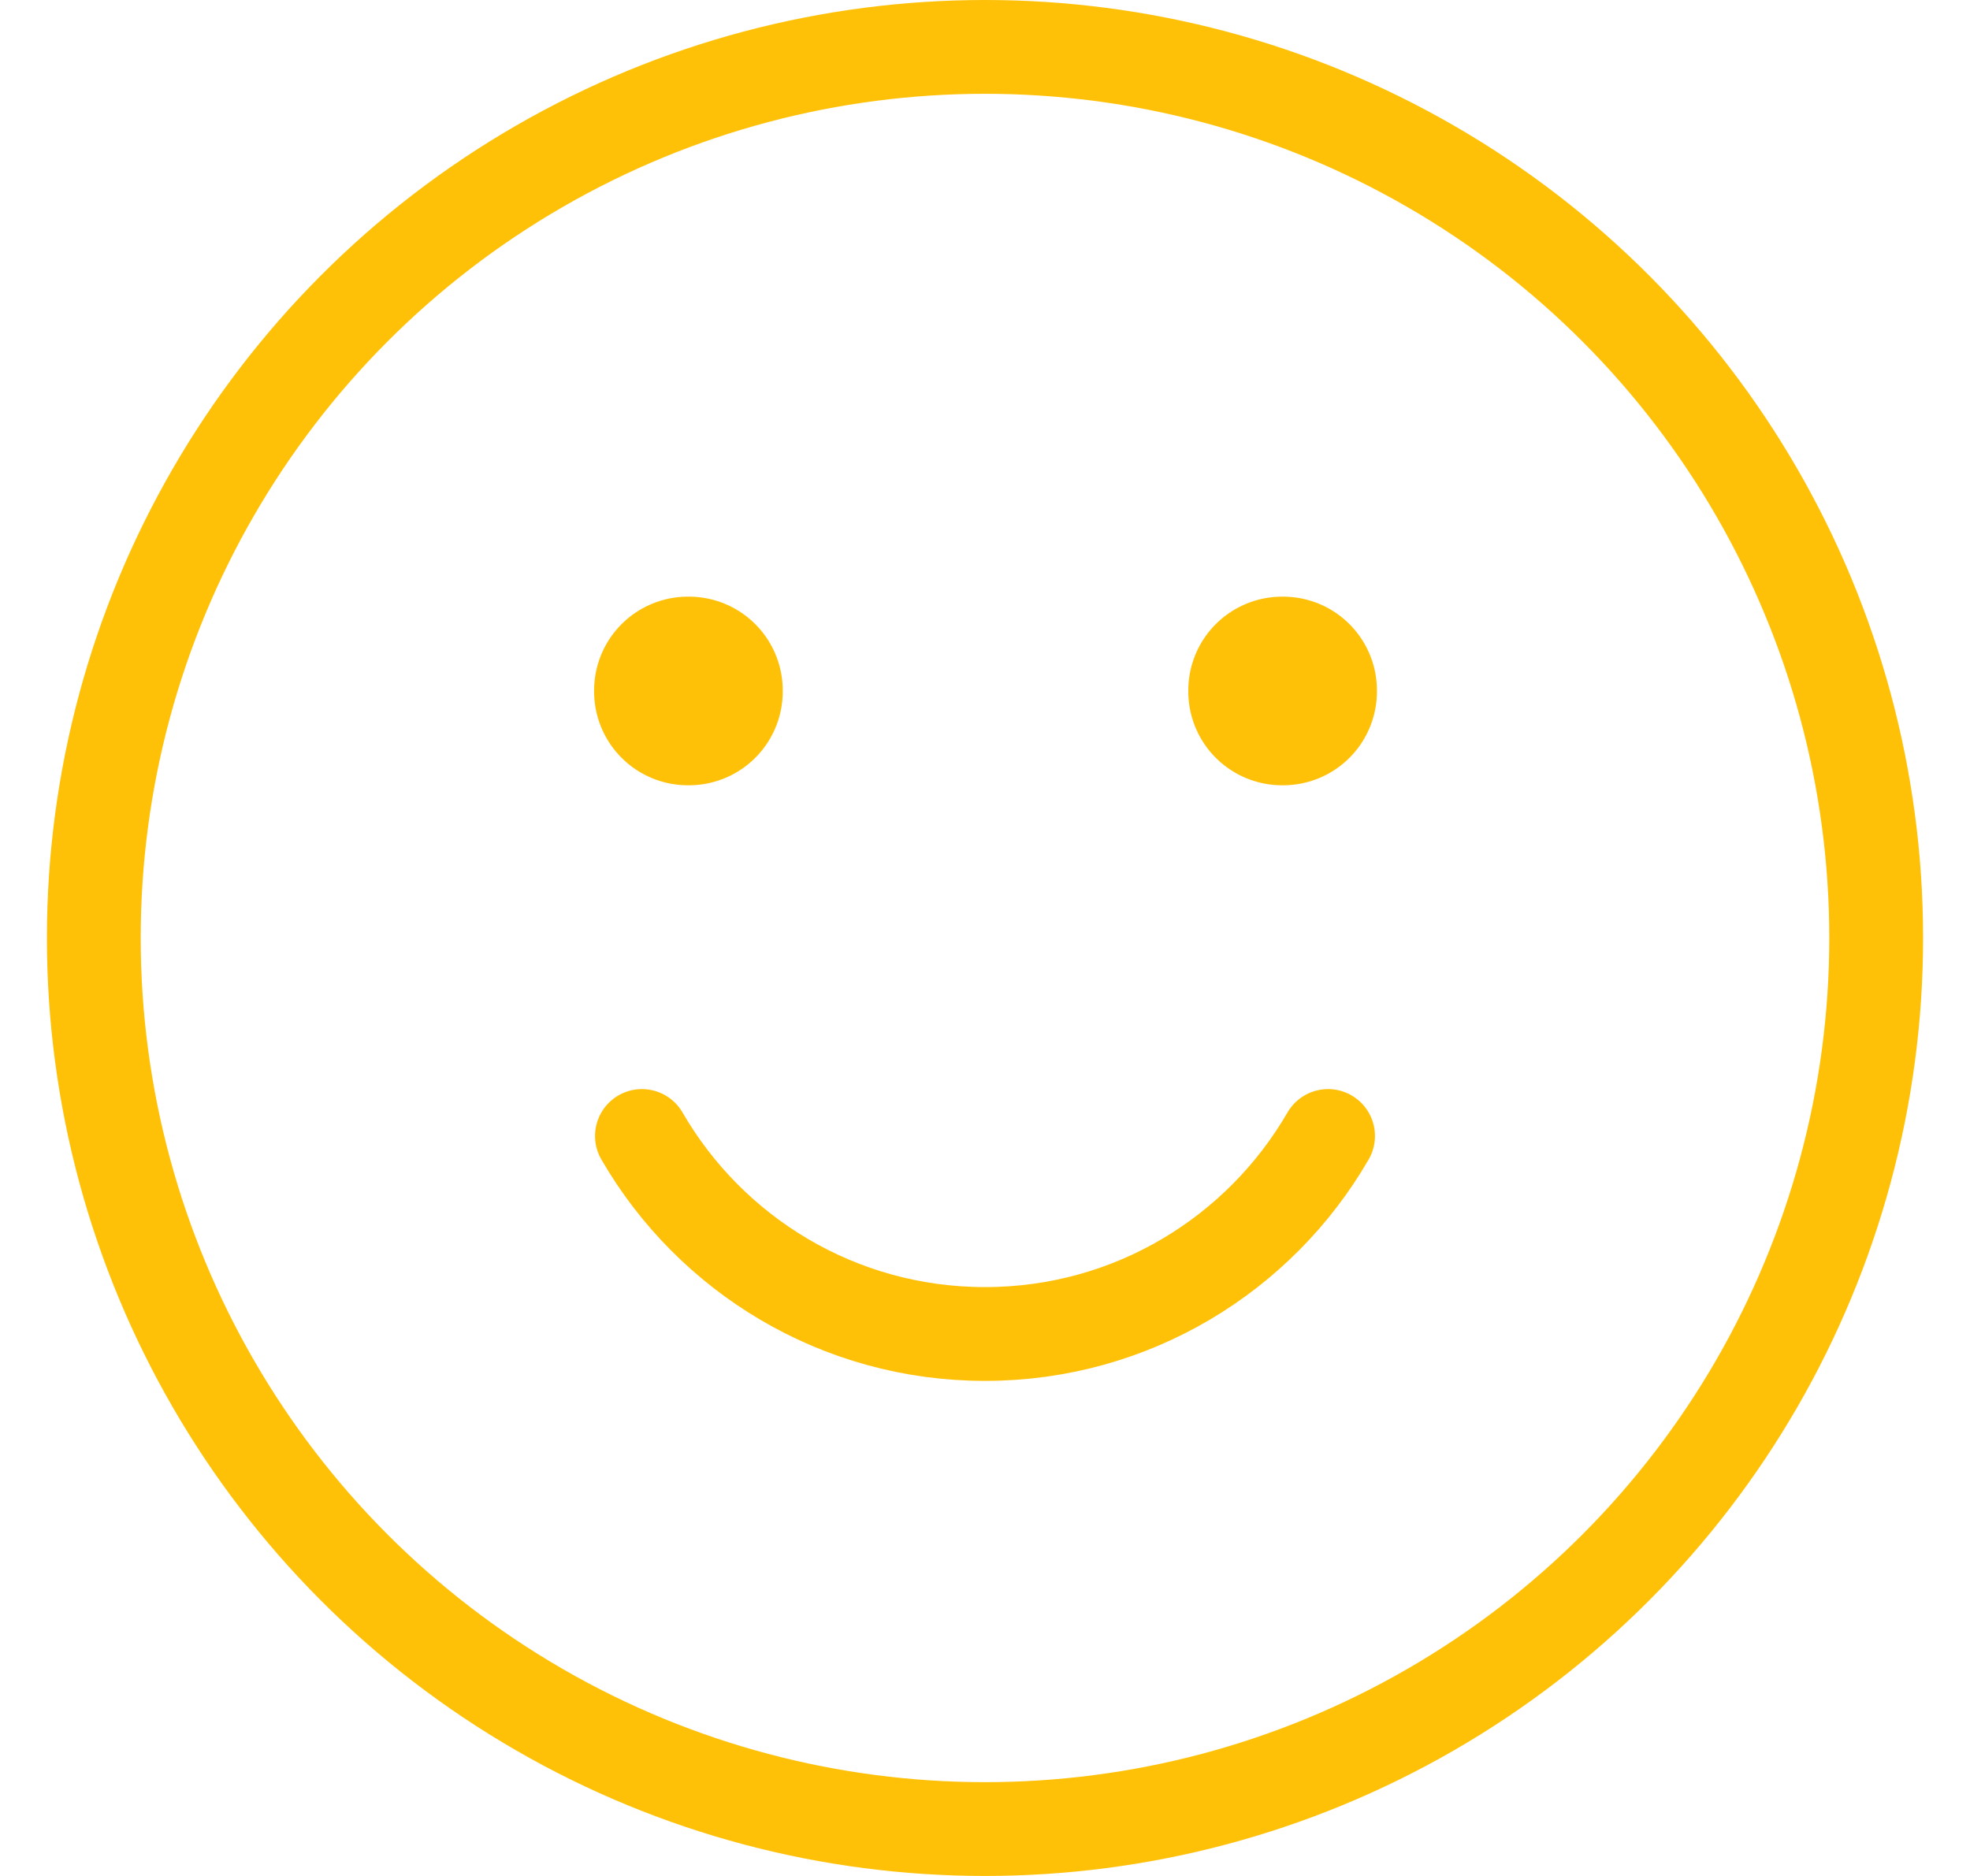<svg width="21" height="20" viewBox="0 0 21 20" fill="none" xmlns="http://www.w3.org/2000/svg">
<g id="Group 48095734">
<circle id="Ellipse 18" cx="10.5" cy="10" r="9.5" stroke="#FFC107" stroke-linecap="round" stroke-linejoin="round"/>
<rect id="Rectangle 88" x="7.333" y="7.361" width="0.011" height="0.011" stroke="#FFC107" stroke-width="2" stroke-linejoin="round"/>
<rect id="Rectangle 89" x="13.667" y="7.361" width="0.011" height="0.011" stroke="#FFC107" stroke-width="2" stroke-linejoin="round"/>
<path id="Ellipse 71" d="M14.157 12.111C13.427 13.373 12.063 14.222 10.5 14.222C8.937 14.222 7.573 13.373 6.843 12.111" stroke="#FFC107" stroke-linecap="round" stroke-linejoin="round"/>
</g>
</svg>
